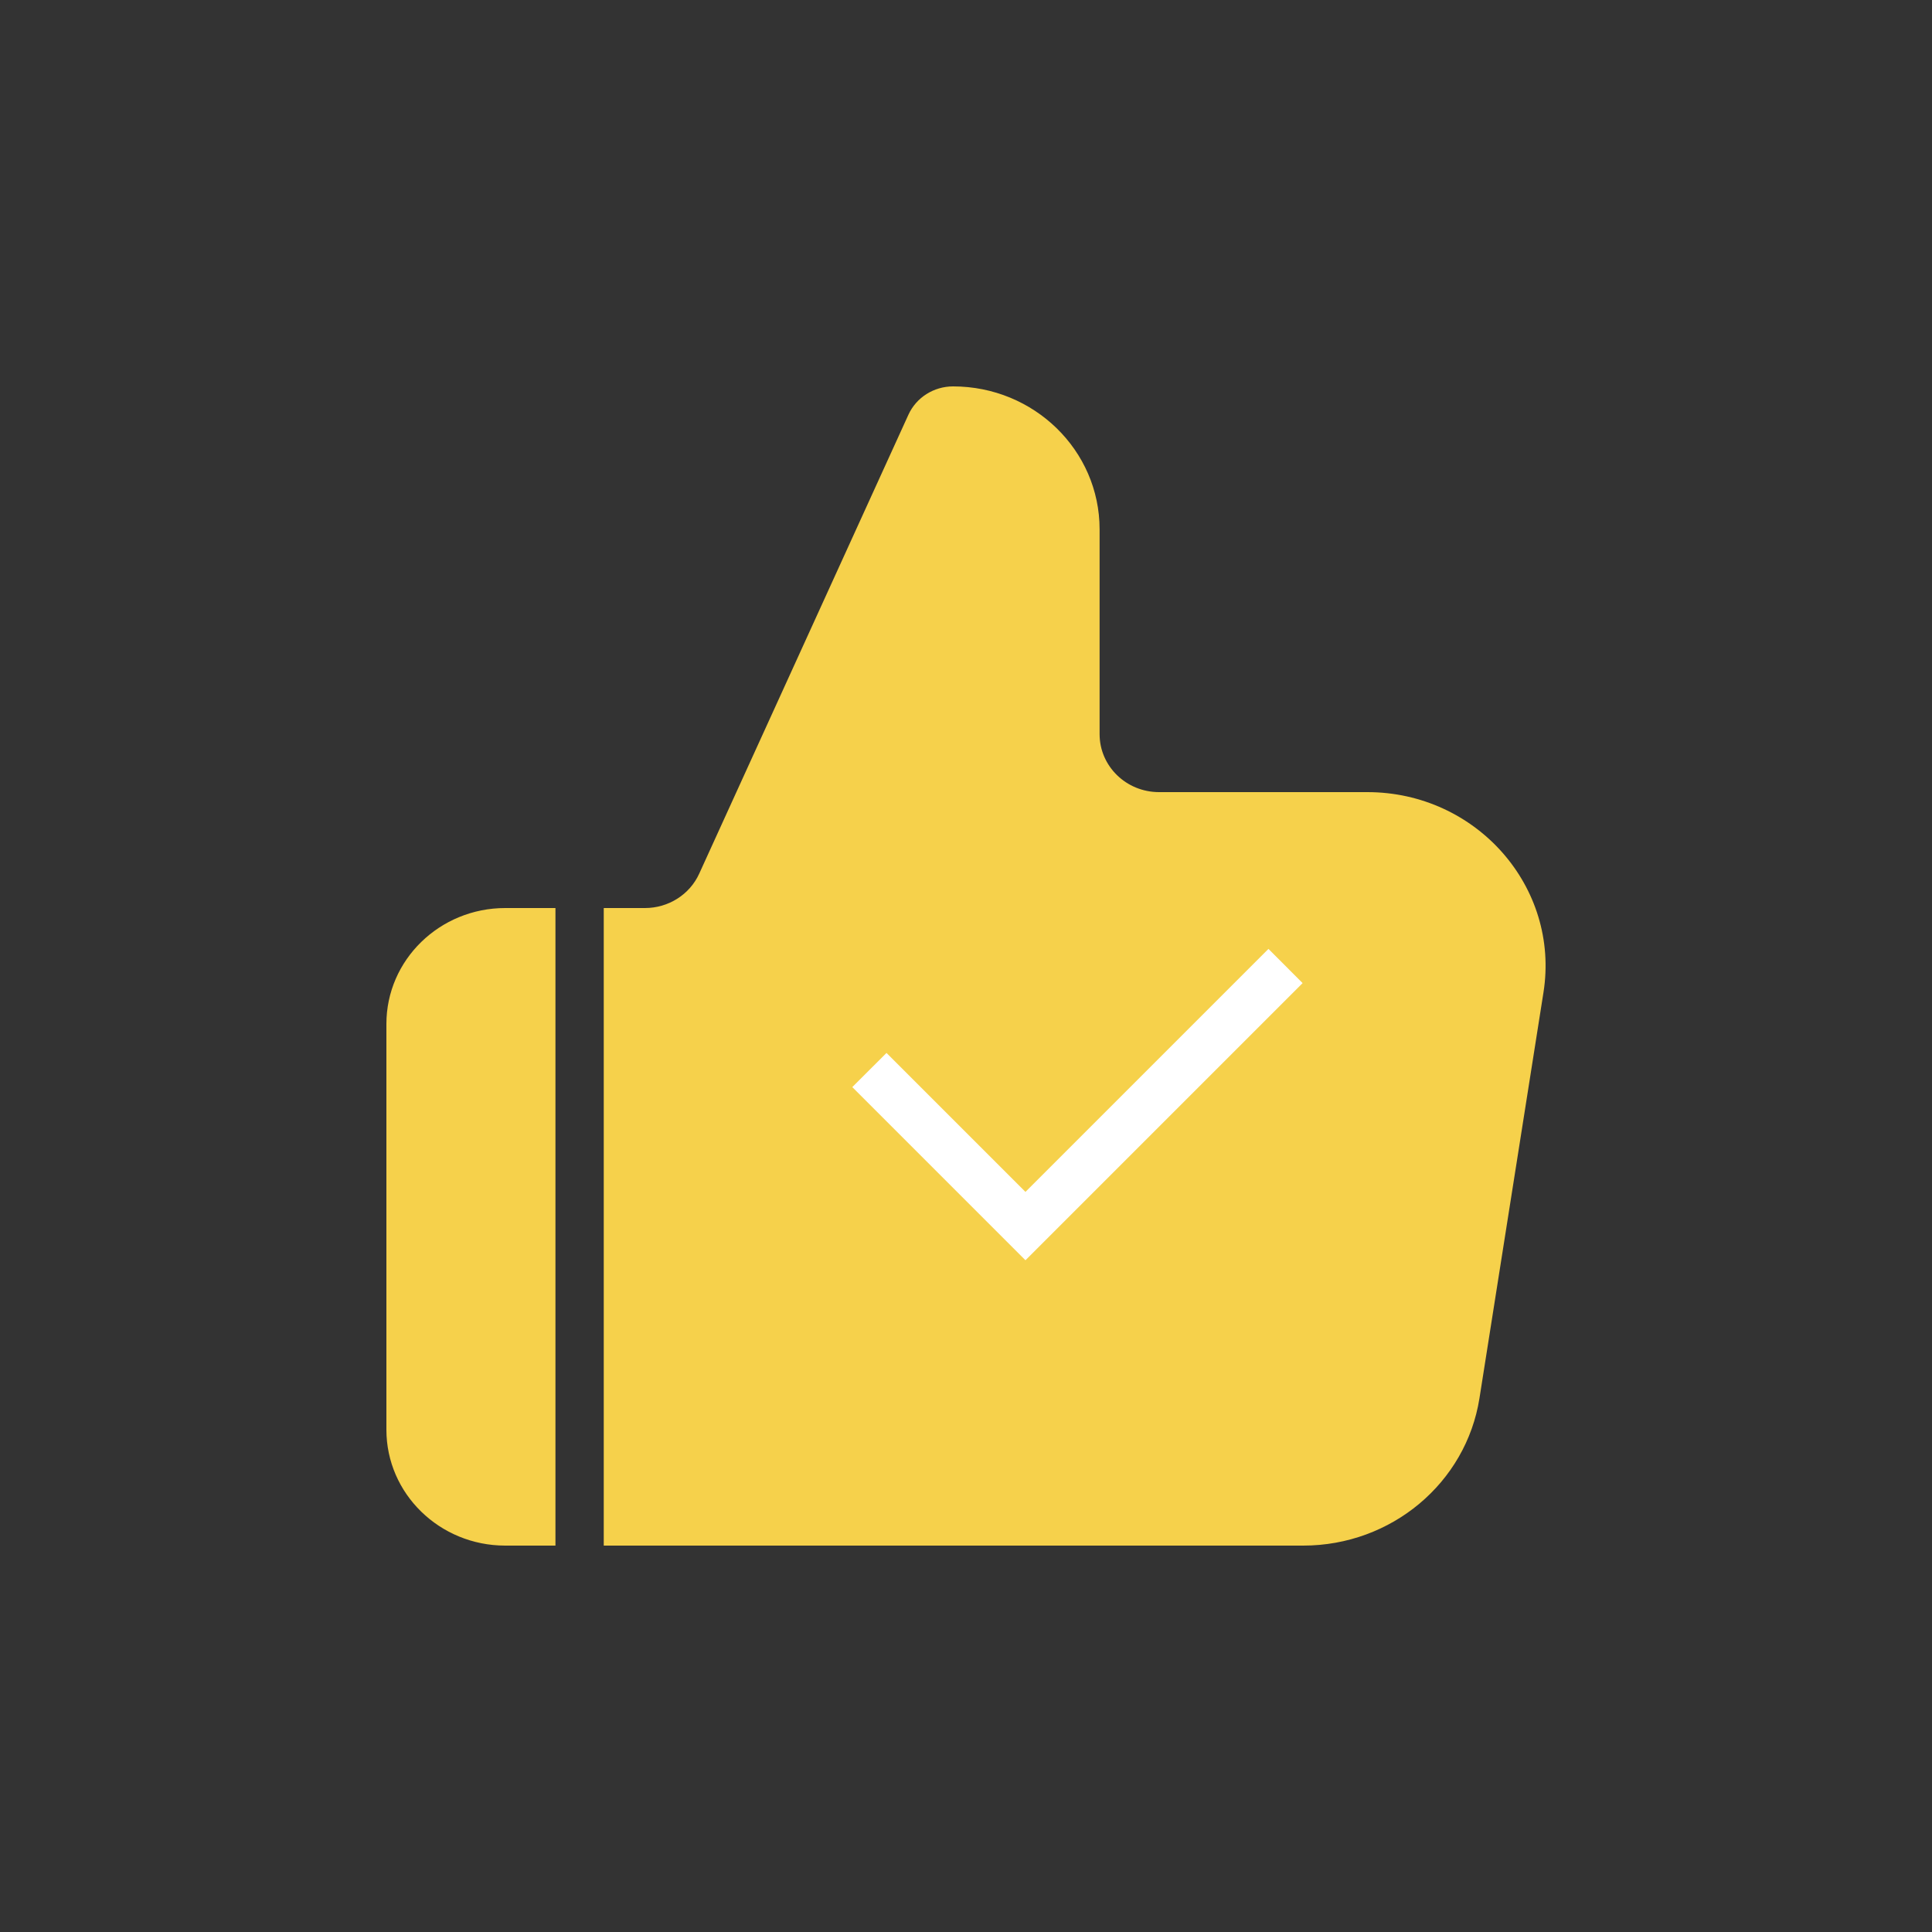 <svg width="40" height="40" viewBox="0 0 40 40" fill="none" xmlns="http://www.w3.org/2000/svg">
<rect x="0" y="0" width="40" height="40" fill="#333333" stroke="none"/>
<path fill-rule="evenodd" clip-rule="evenodd" d="M26.982 32C28.805 32 30.354 30.704 30.631 28.947L31.956 20.547C32.3 18.367 30.57 16.4 28.308 16.4H23.997C23.317 16.4 22.766 15.863 22.766 15.2V10.959C22.766 9.325 21.408 8 19.732 8C19.332 8 18.97 8.23 18.808 8.586L14.477 18.087C14.28 18.521 13.839 18.8 13.353 18.8H12.5V32H26.982ZM11.5 32V18.8H10.461C9.102 18.8 8 19.875 8 21.2V29.6C8 30.925 9.102 32 10.461 32H11.5Z" fill="#F6D14B"/>
<path fill-rule="evenodd" clip-rule="evenodd" d="M26.969 20.354L21.231 26.092L17.646 22.507L18.354 21.8L21.231 24.677L26.262 19.646L26.969 20.354Z" fill="white"/>
</svg>
